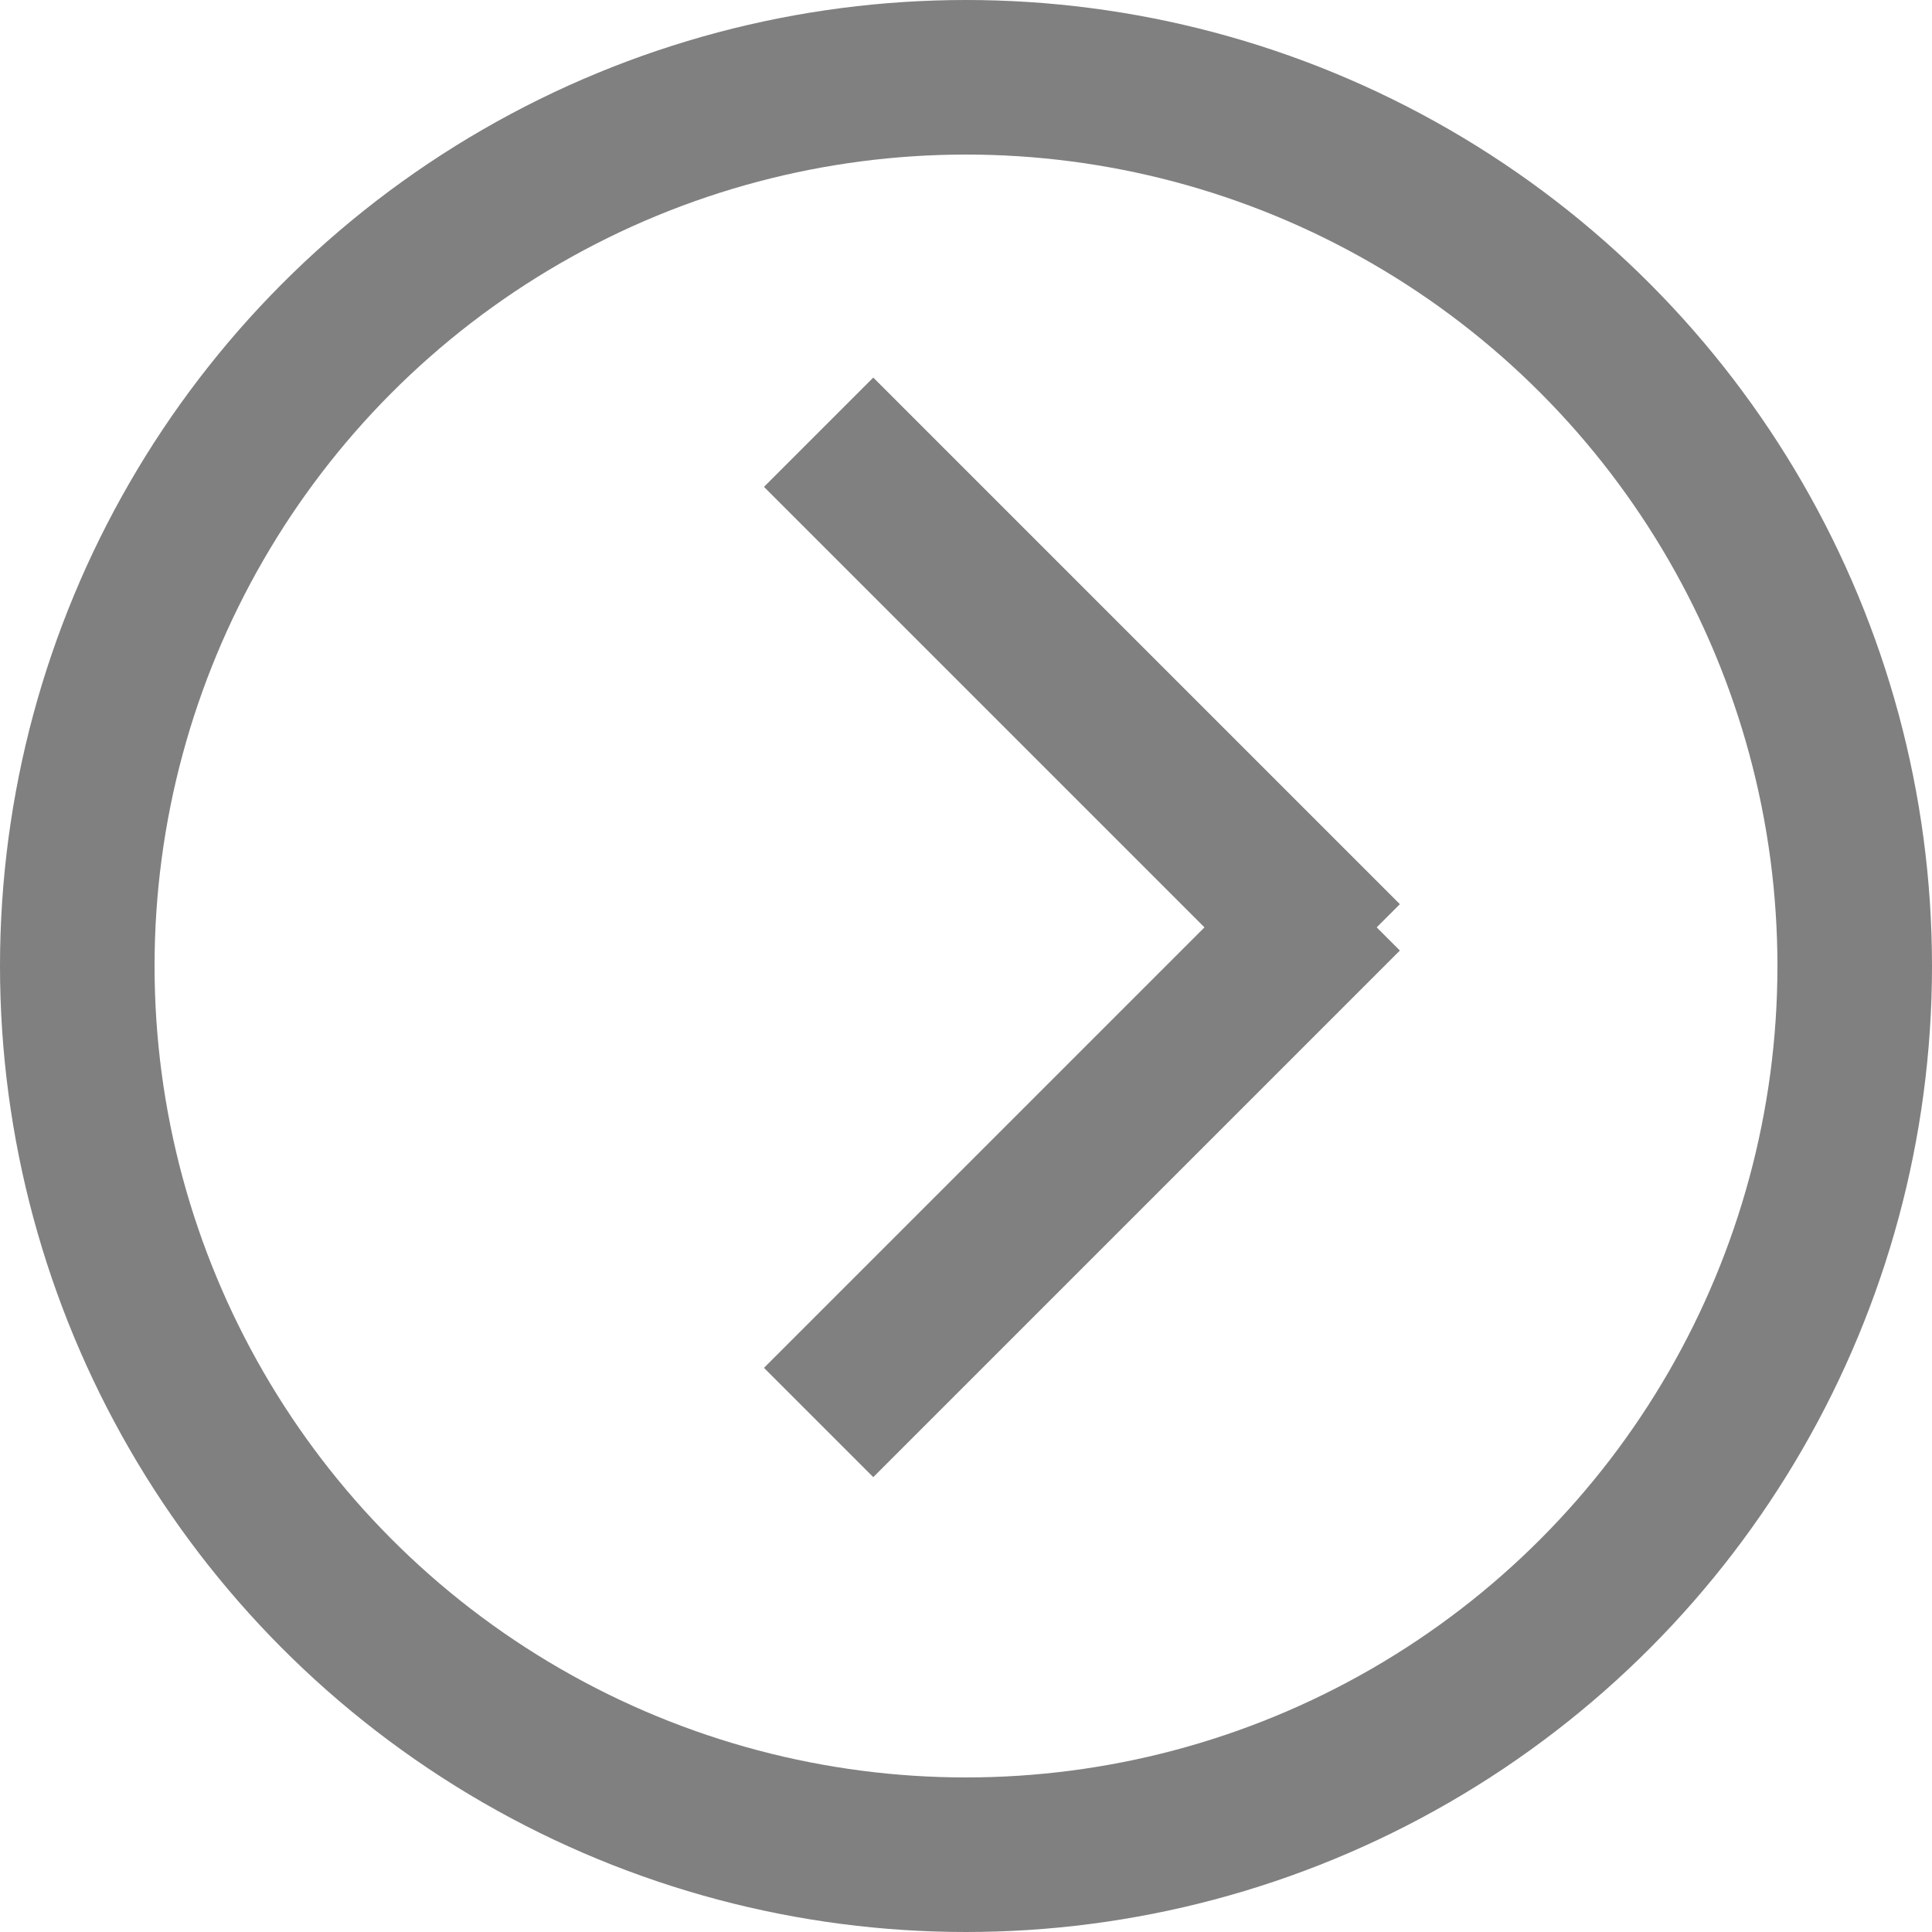 <?xml version="1.0" encoding="UTF-8"?>
<svg width="25px" height="25px" viewBox="0 0 25 25" version="1.1" xmlns="http://www.w3.org/2000/svg" xmlns:xlink="http://www.w3.org/1999/xlink">
    <!-- Generator: Sketch 50.2 (55047) - http://www.bohemiancoding.com/sketch -->
    <title>Group 6</title>
    <desc>Created with Sketch.</desc>
    <defs></defs>
    <g id="Page-1" stroke="none" stroke-width="1" fill="none" fill-rule="evenodd">
        <g id="Features-2" transform="translate(-1327, -647)" stroke="#808080" stroke-width="2">
            <g id="Group-6" transform="translate(1339.5, 659.5) scale(-1, 1) translate(-1339.5, -659.5) translate(1328, 648)">
                <path d="M12.7,5.3 L7.3,10.7" id="Line" stroke-linecap="square"></path>
                <path d="M12.7,11.3 L7.3,16.7" id="Line" stroke-linecap="square" transform="translate(10, 14) scale(1, -1) translate(-10, -14) "></path>
                <circle id="Oval-4" cx="11.5" cy="11.5" r="11.5"></circle>
            </g>
        </g>
    </g>
</svg>
